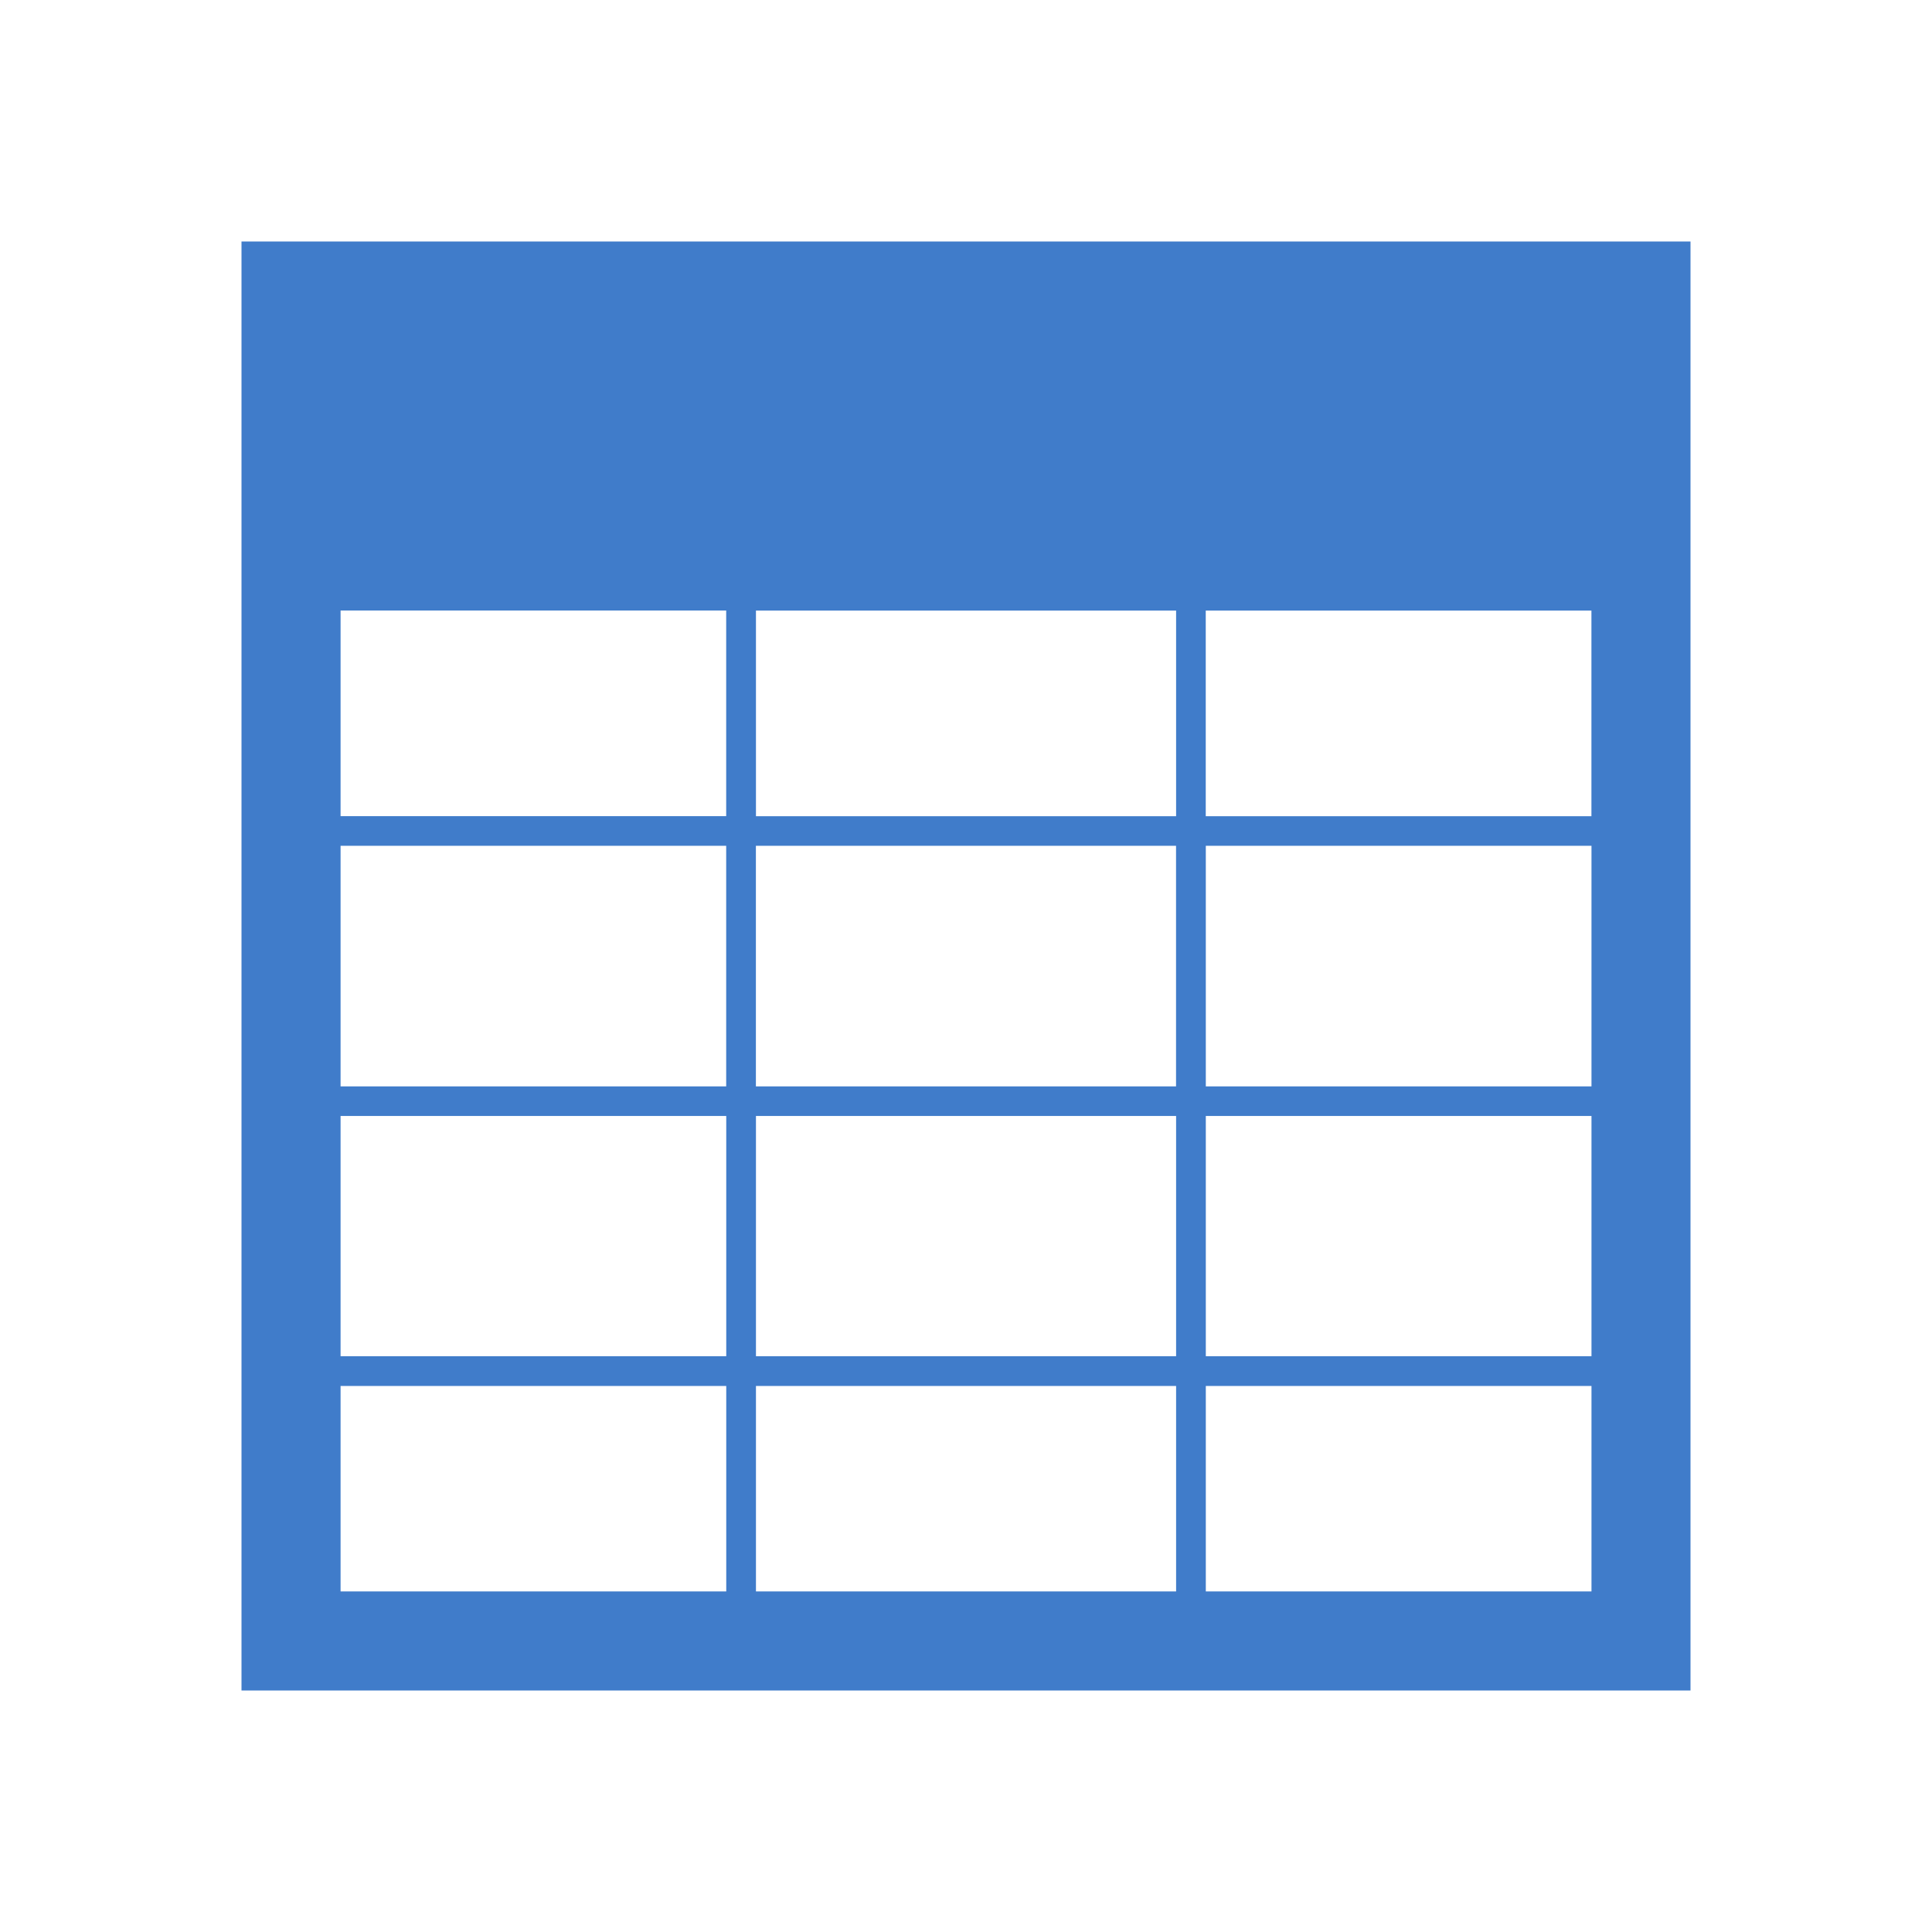 <?xml version="1.0" encoding="utf-8"?>
<!-- Generator: Adobe Illustrator 16.0.3, SVG Export Plug-In . SVG Version: 6.00 Build 0)  -->
<!DOCTYPE svg PUBLIC "-//W3C//DTD SVG 1.1//EN" "http://www.w3.org/Graphics/SVG/1.1/DTD/svg11.dtd">
<svg version="1.1" id="Layer_1" xmlns="http://www.w3.org/2000/svg" xmlns:xlink="http://www.w3.org/1999/xlink" x="0px" y="0px"
	 width="32px" height="32px" viewBox="0 0 32 32" enable-background="new 0 0 32 32" xml:space="preserve">
<path fill="#407CCA" d="M4,4v24h24V4H4z M26.359,13.519h-6.388v-3.406h0.575h5.813V13.519z M19.479,17.994h-6.959v-3.985h6.959
	V17.994z M12.521,13.519v-3.406h0.573h5.813h0.573v3.406H12.521z M11.453,10.112h0.575v3.406H5.641v-3.406H11.453z M12.028,14.009
	v3.985H5.641v-3.985H12.028z M5.641,18.484h6.388v3.979H5.641V18.484z M12.521,18.484h6.959v3.979h-6.959V18.484z M19.972,18.484
	h6.388v3.979h-6.388V18.484z M19.972,17.994v-3.985h6.388v3.985H19.972z M5.641,26.359v-3.403h6.388v3.403H5.641z M12.521,26.359
	v-3.403h6.959v3.403H12.521z M19.972,22.956h6.388v3.403h-6.388V22.956z"/>
</svg>
